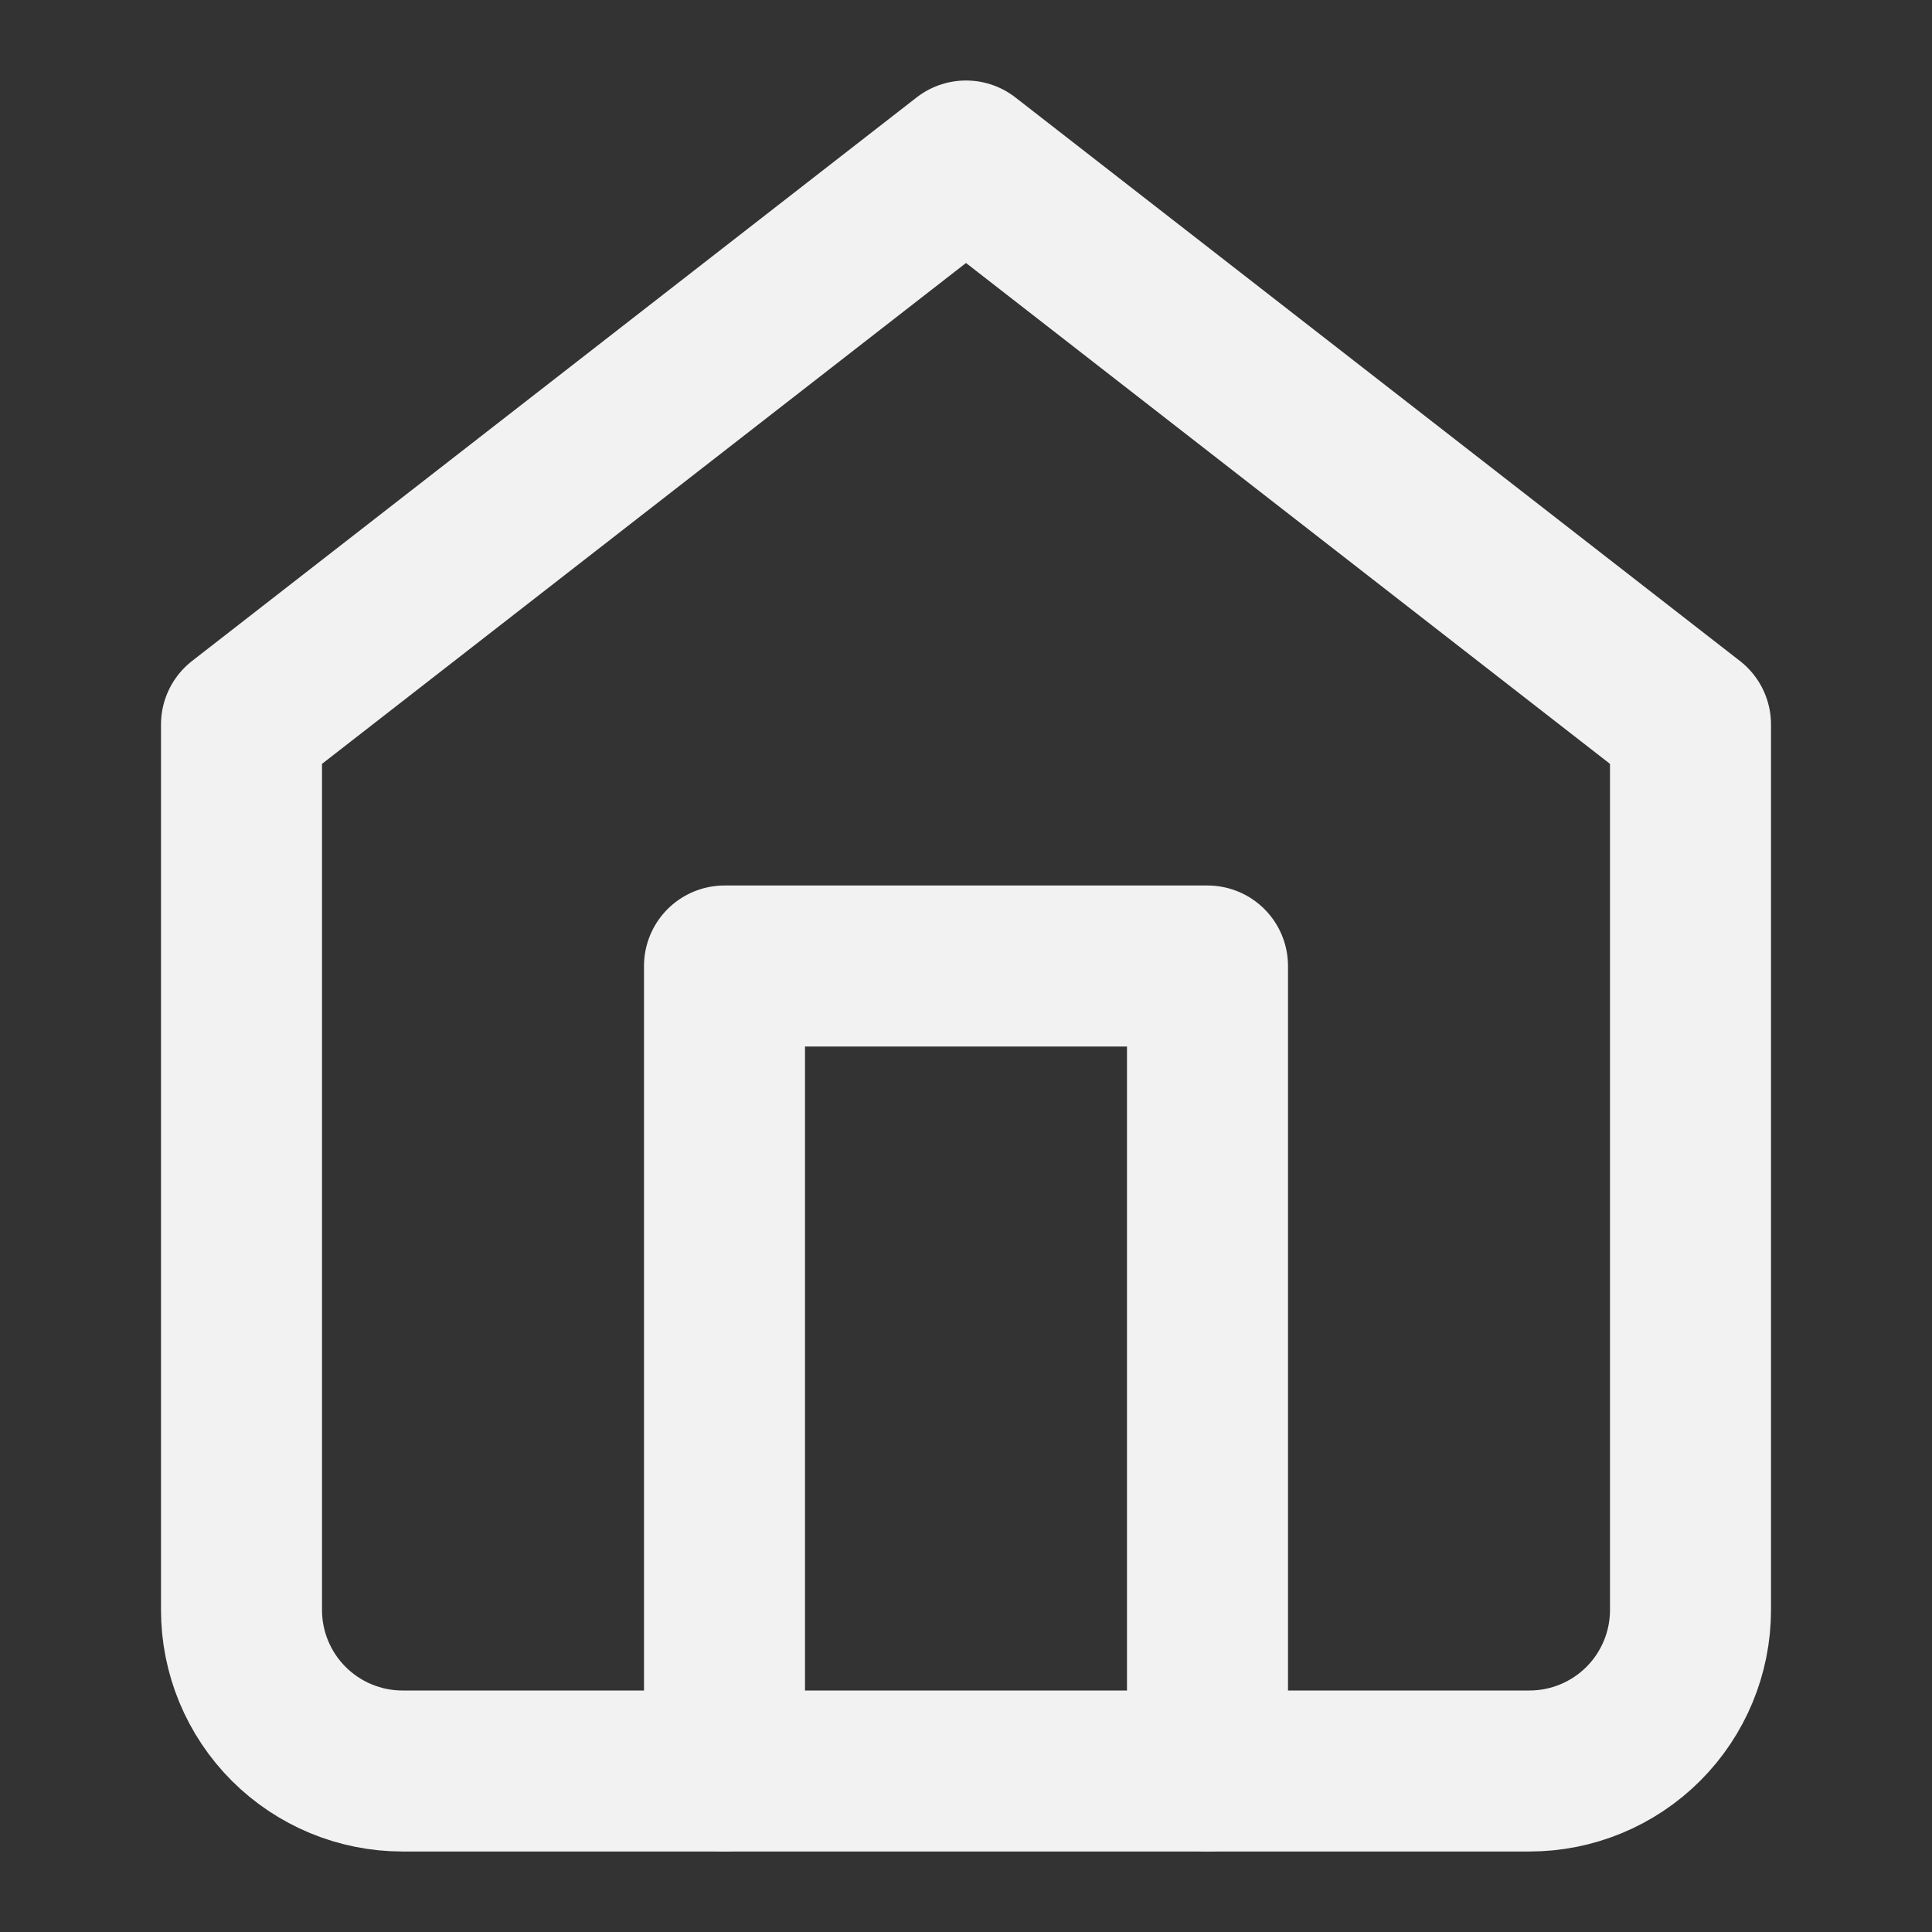 <svg width="24" height="24" viewBox="0 0 24 24" fill="none" xmlns="http://www.w3.org/2000/svg">
<rect x="0" y="0" width="24" height="24" fill="#333333" stroke="none"/>
<path d="M3 9L12 2L21 9V20C21 20.53 20.789 21.039 20.414 21.414C20.039 21.789 19.53 22 19 22H5C4.47 22 3.961 21.789 3.586 21.414C3.211 21.039 3 20.53 3 20V9Z" stroke="#F2F2F3" stroke-width="2" stroke-linecap="round" stroke-linejoin="round"/>
<path d="M9 22V12H15V22" stroke="#F2F2F3" stroke-width="2" stroke-linecap="round" stroke-linejoin="round"/>
</svg>
